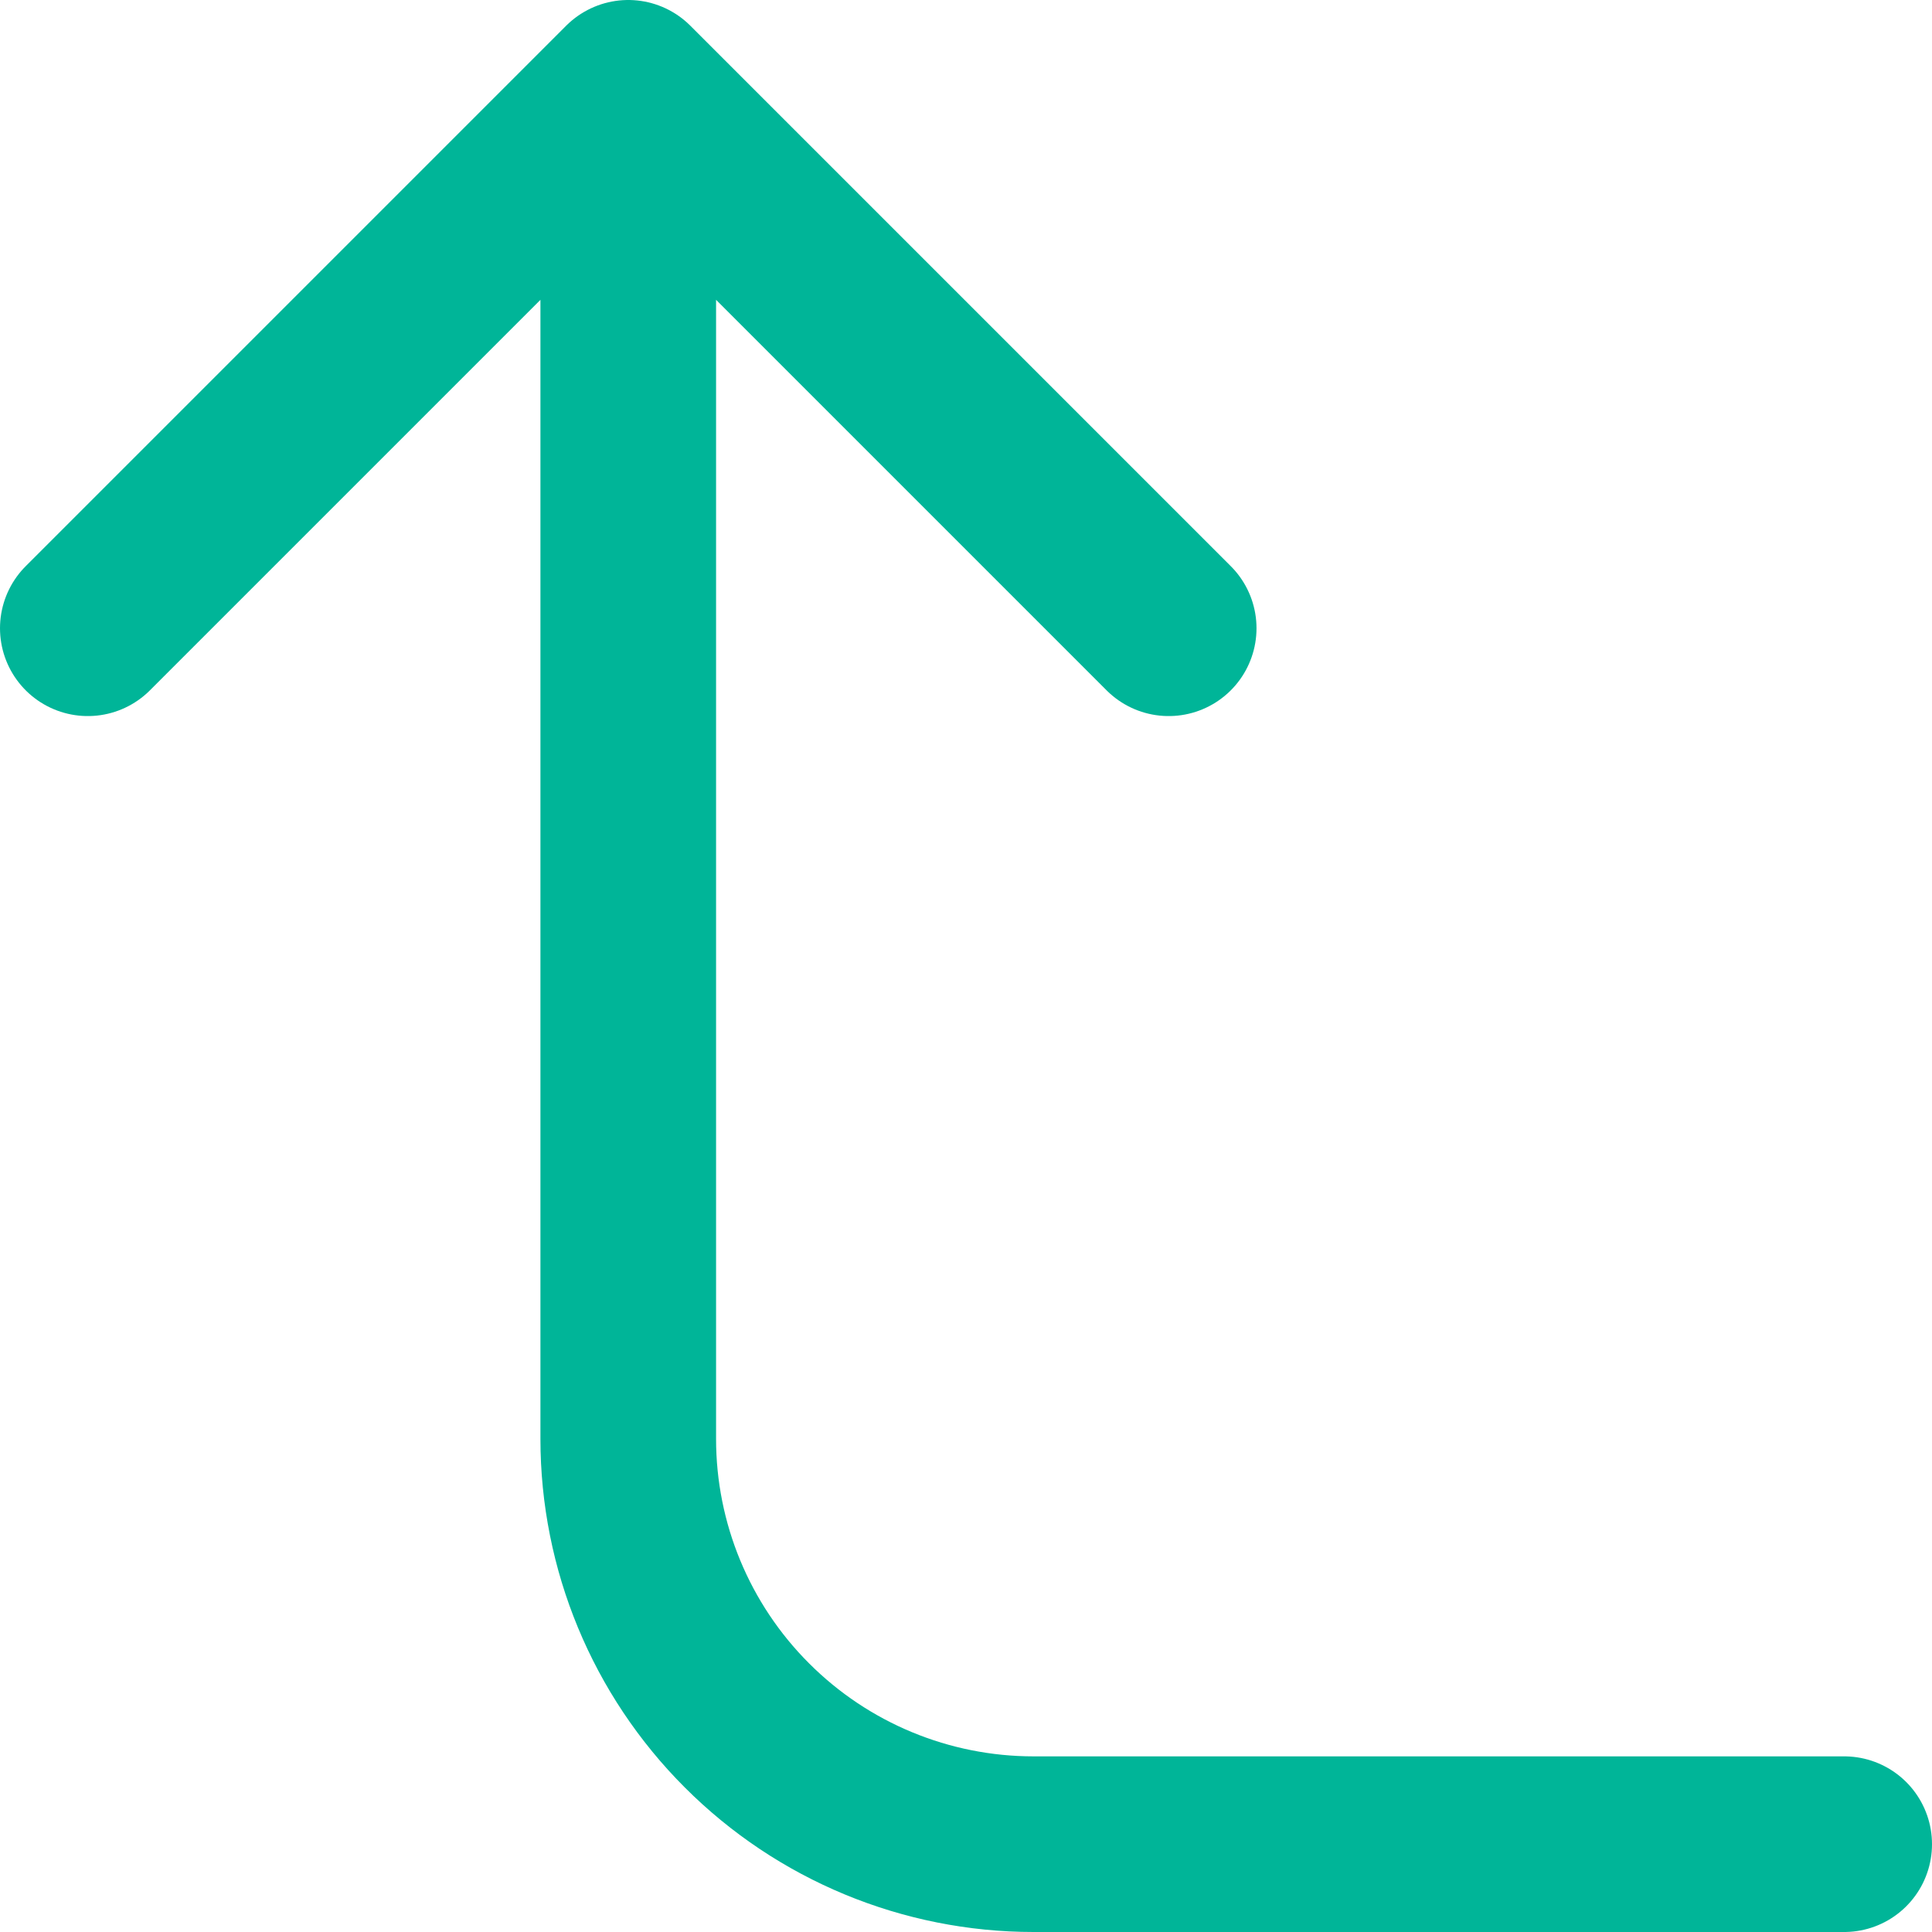 <svg width="22" height="22" viewBox="0 0 22 22" fill="none" xmlns="http://www.w3.org/2000/svg">
<path id="Vector" d="M21 21H11.769C10.545 21 9.371 20.514 8.506 19.648C7.64 18.783 7.154 17.609 7.154 16.385V1M7.154 1L1 7.154M7.154 1L13.308 7.154" stroke="#00B598" stroke-width="2" stroke-linecap="round" stroke-linejoin="round"/>
</svg>

